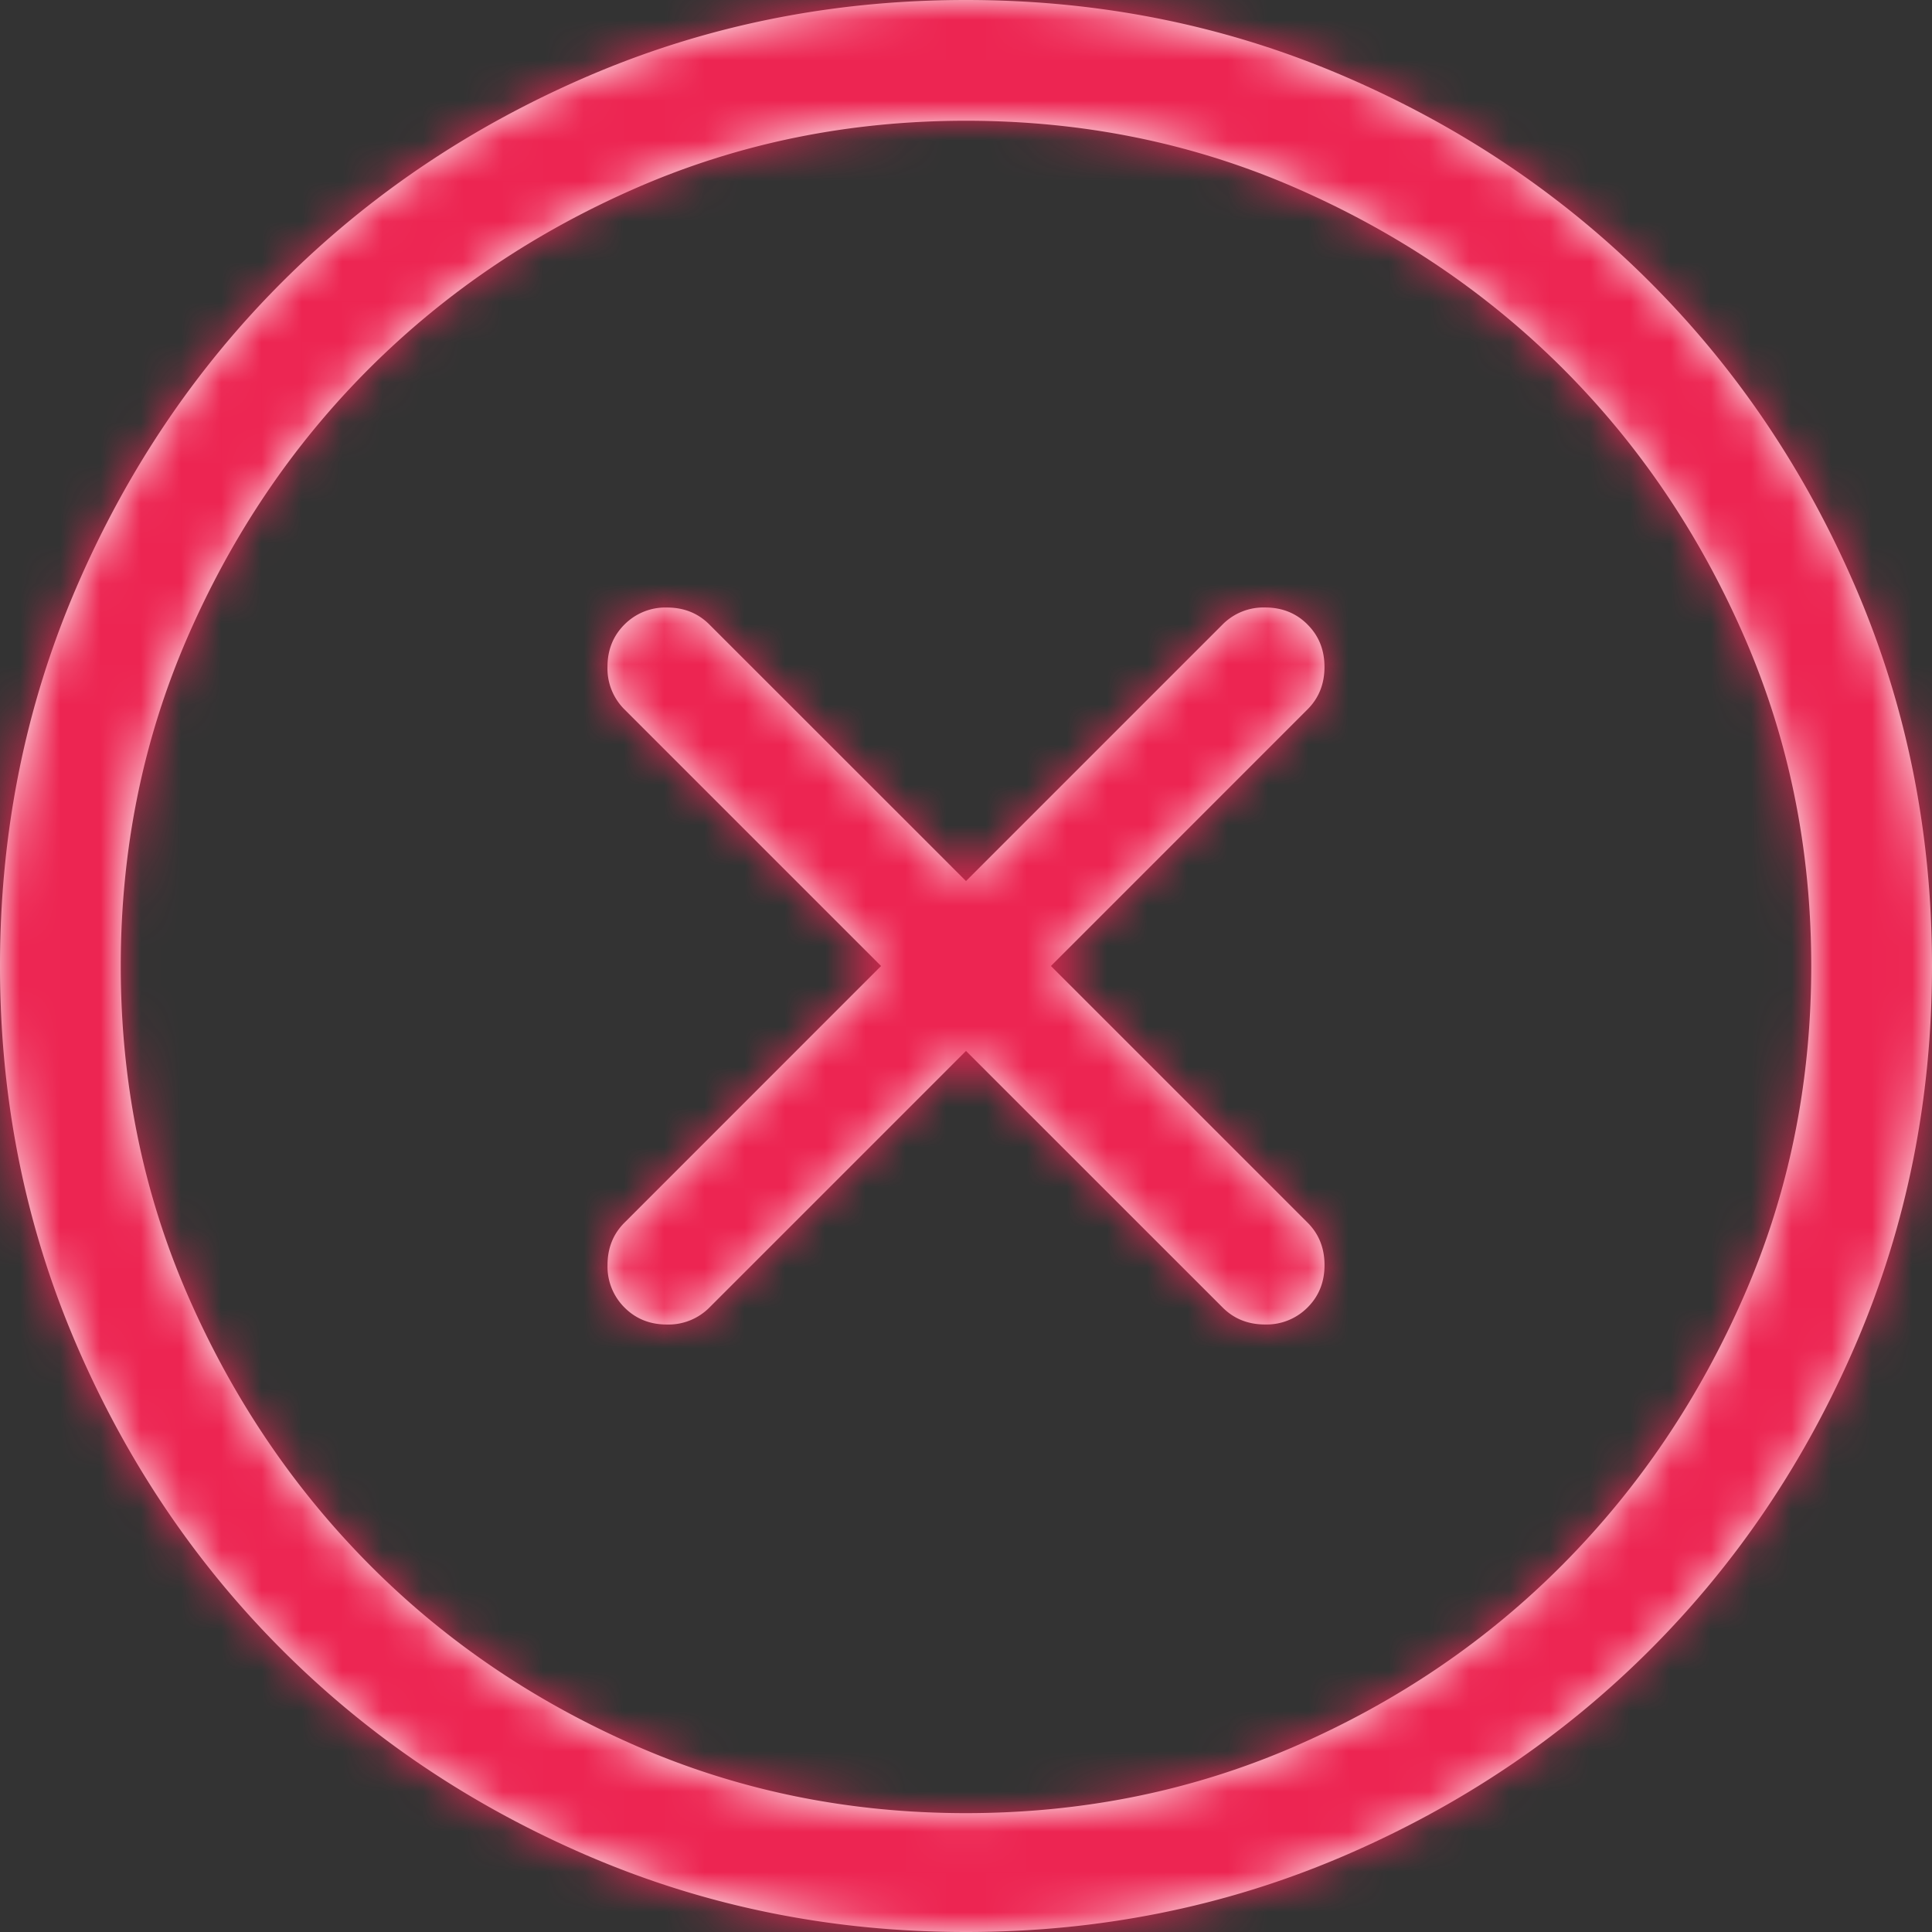 <svg xmlns="http://www.w3.org/2000/svg" xmlns:xlink="http://www.w3.org/1999/xlink" width="48" height="48" viewBox="0 0 48 48">
    <rect x="0" y="0" width="48" height="48" fill="#333333" stroke="none"/>
    <defs>
        <path id="a" d="M24 0c3.313 0 6.43.625 9.352 1.875 2.921 1.25 5.468 2.96 7.64 5.133 2.172 2.172 3.883 4.719 5.133 7.64C47.375 17.57 48 20.688 48 24c0 3.313-.625 6.43-1.875 9.352-1.25 2.921-2.96 5.468-5.133 7.64-2.172 2.172-4.719 3.883-7.64 5.133C30.43 47.375 27.312 48 24 48c-3.313 0-6.43-.625-9.352-1.875-2.921-1.25-5.468-2.96-7.64-5.133-2.172-2.172-3.883-4.719-5.133-7.64C.625 30.43 0 27.312 0 24c0-3.313.625-6.43 1.875-9.352 1.25-2.921 2.96-5.468 5.133-7.64 2.172-2.172 4.719-3.883 7.64-5.133C17.57.625 20.688 0 24 0zm0 45.047c2.906 0 5.633-.555 8.18-1.664 2.547-1.11 4.765-2.617 6.656-4.524 1.89-1.906 3.39-4.132 4.5-6.68C44.446 29.634 45 26.907 45 24c0-2.906-.555-5.633-1.664-8.18-1.11-2.547-2.61-4.765-4.5-6.656-1.89-1.89-4.11-3.39-6.656-4.5C29.633 3.554 26.906 3 24 3c-2.906 0-5.633.555-8.18 1.664-2.547 1.11-4.765 2.61-6.656 4.5-1.89 1.89-3.39 4.11-4.5 6.656C3.554 18.367 3 21.094 3 24c0 2.906.555 5.633 1.664 8.18 1.11 2.547 2.61 4.773 4.5 6.68 1.89 1.906 4.11 3.413 6.656 4.523 2.547 1.11 5.274 1.664 8.18 1.664zm8.484-29.531c.282.28.422.632.422 1.054 0 .422-.14.774-.422 1.055L26.11 24l6.375 6.375c.282.281.422.633.422 1.055 0 .422-.14.773-.422 1.054a1.431 1.431 0 0 1-1.054.422c-.422 0-.774-.14-1.055-.422L24 26.11l-6.375 6.375a1.431 1.431 0 0 1-1.055.422c-.422 0-.773-.14-1.054-.422a1.431 1.431 0 0 1-.422-1.054c0-.422.14-.774.422-1.055L21.89 24l-6.375-6.375a1.431 1.431 0 0 1-.422-1.055c0-.422.14-.773.422-1.054a1.431 1.431 0 0 1 1.054-.422c.422 0 .774.14 1.055.422L24 21.89l6.375-6.375a1.431 1.431 0 0 1 1.055-.422c.422 0 .773.14 1.054.422z"/>
    </defs>
    <g fill="none" fill-rule="evenodd">
        <mask id="b" fill="#fff">
            <use xlink:href="#a"/>
        </mask>
        <use fill="#FFF" xlink:href="#a"/>
        <g fill="#ED2552" mask="url(#b)">
            <path d="M0 0h48v48H0z"/>
        </g>
    </g>
</svg>
